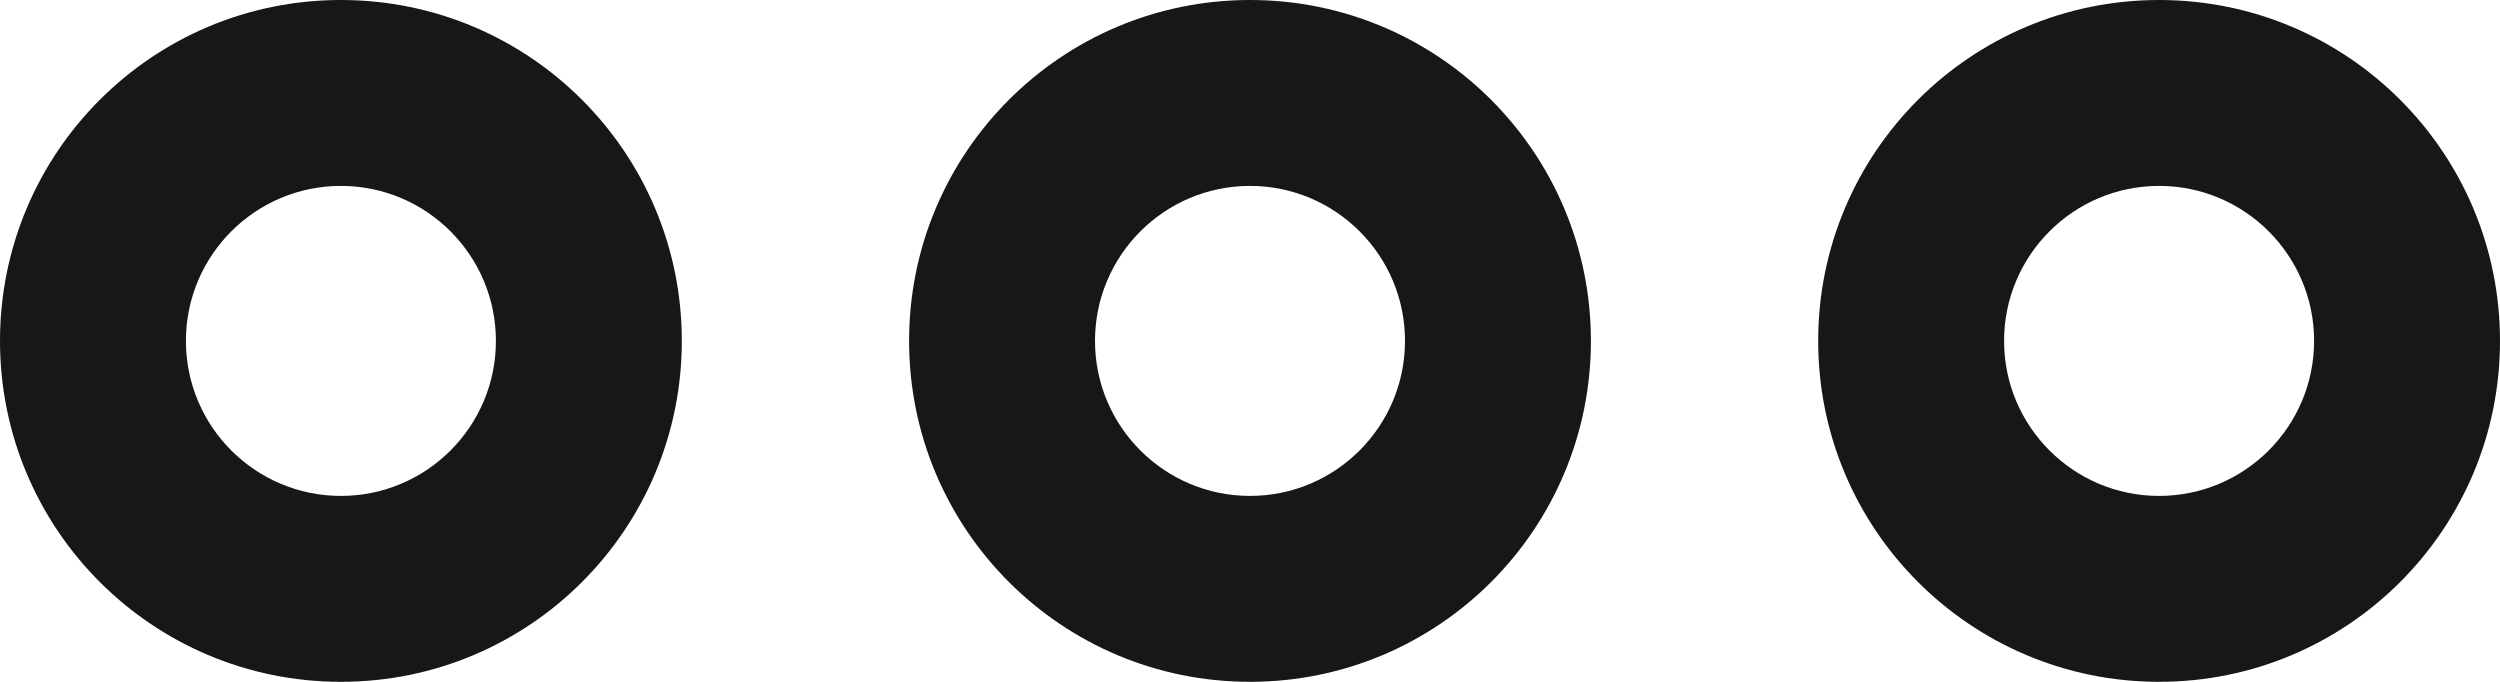<svg width="22" height="6" viewBox="0 0 22 6" fill="none" xmlns="http://www.w3.org/2000/svg">
<path d="M3 6C1.342 6 0 4.658 0 3C0 1.342 1.342 0 3 0C4.658 0 6 1.342 6 3C6 4.658 4.658 6 3 6ZM3 1.636C2.247 1.636 1.636 2.247 1.636 3C1.636 3.753 2.247 4.364 3 4.364C3.753 4.364 4.364 3.753 4.364 3C4.364 2.247 3.753 1.636 3 1.636Z" fill="#171717"/>
<path d="M19 6C17.342 6 16 4.658 16 3C16 1.342 17.342 0 19 0C20.658 0 22 1.342 22 3C22 4.658 20.658 6 19 6ZM19 1.636C18.247 1.636 17.636 2.247 17.636 3C17.636 3.753 18.247 4.364 19 4.364C19.753 4.364 20.364 3.753 20.364 3C20.364 2.247 19.753 1.636 19 1.636Z" fill="#171717"/>
<path d="M11 6C9.342 6 8 4.658 8 3C8 1.342 9.342 0 11 0C12.658 0 14 1.342 14 3C14 4.658 12.658 6 11 6ZM11 1.636C10.247 1.636 9.636 2.247 9.636 3C9.636 3.753 10.247 4.364 11 4.364C11.753 4.364 12.364 3.753 12.364 3C12.364 2.247 11.753 1.636 11 1.636Z" fill="#171717"/>
</svg>
